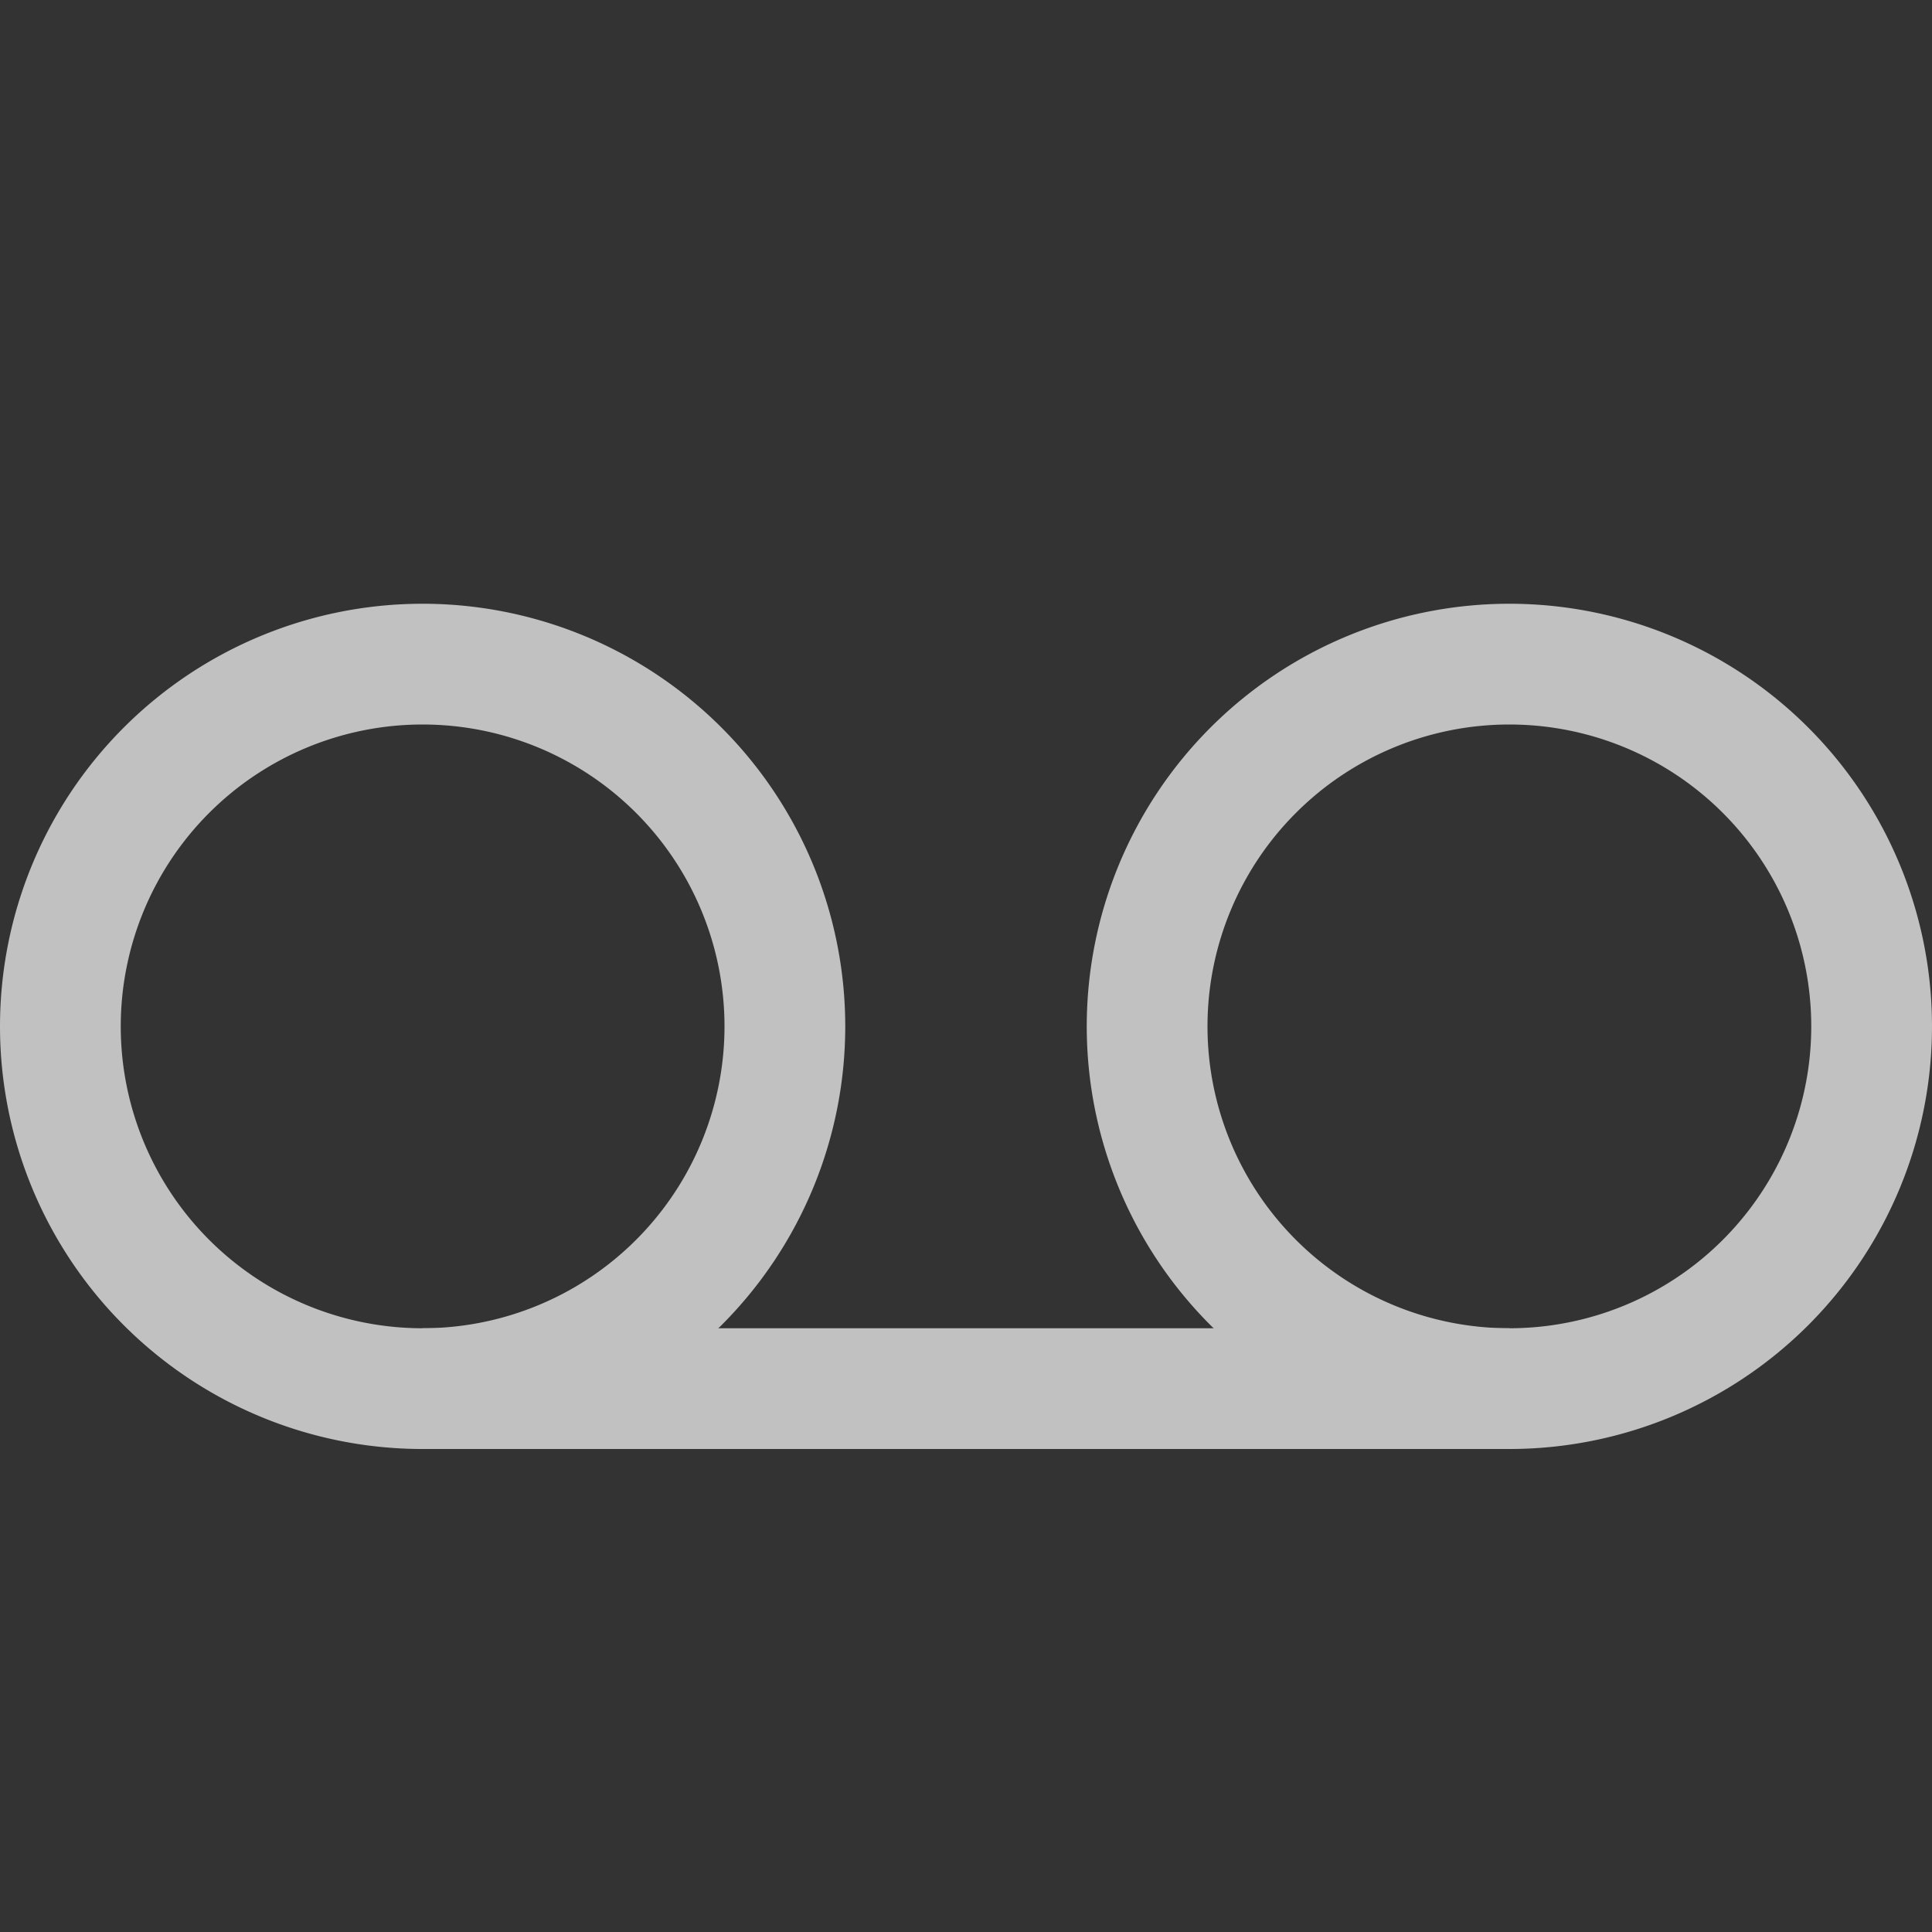 <svg xmlns="http://www.w3.org/2000/svg" viewBox="0 0 16 16">
    <rect x="0" y="0" width="16" height="16" fill="#333333" stroke="none"/>
    <g fill="currentColor" fill-rule="evenodd" style="color:#fdfdfd;opacity:.7">
        <path d="M3.5 5A3.5 3.5 0 0 0 0 8.5 3.5 3.5 0 0 0 3.5 12 3.5 3.5 0 0 0 7 8.5 3.5 3.5 0 0 0 3.5 5zm0 1A2.5 2.5 0 0 1 6 8.5 2.5 2.5 0 0 1 3.5 11 2.5 2.5 0 0 1 1 8.5 2.5 2.5 0 0 1 3.5 6zM12.5 5A3.5 3.5 0 0 0 9 8.5a3.5 3.5 0 0 0 3.5 3.5A3.5 3.5 0 0 0 16 8.5 3.5 3.5 0 0 0 12.5 5zm0 1A2.5 2.5 0 0 1 15 8.5a2.5 2.5 0 0 1-2.5 2.5A2.5 2.5 0 0 1 10 8.5 2.5 2.5 0 0 1 12.5 6z"/>
        <path d="M3.5 11h9v1h-9zM1 31h14v1H1z"/>
    </g>
</svg>
